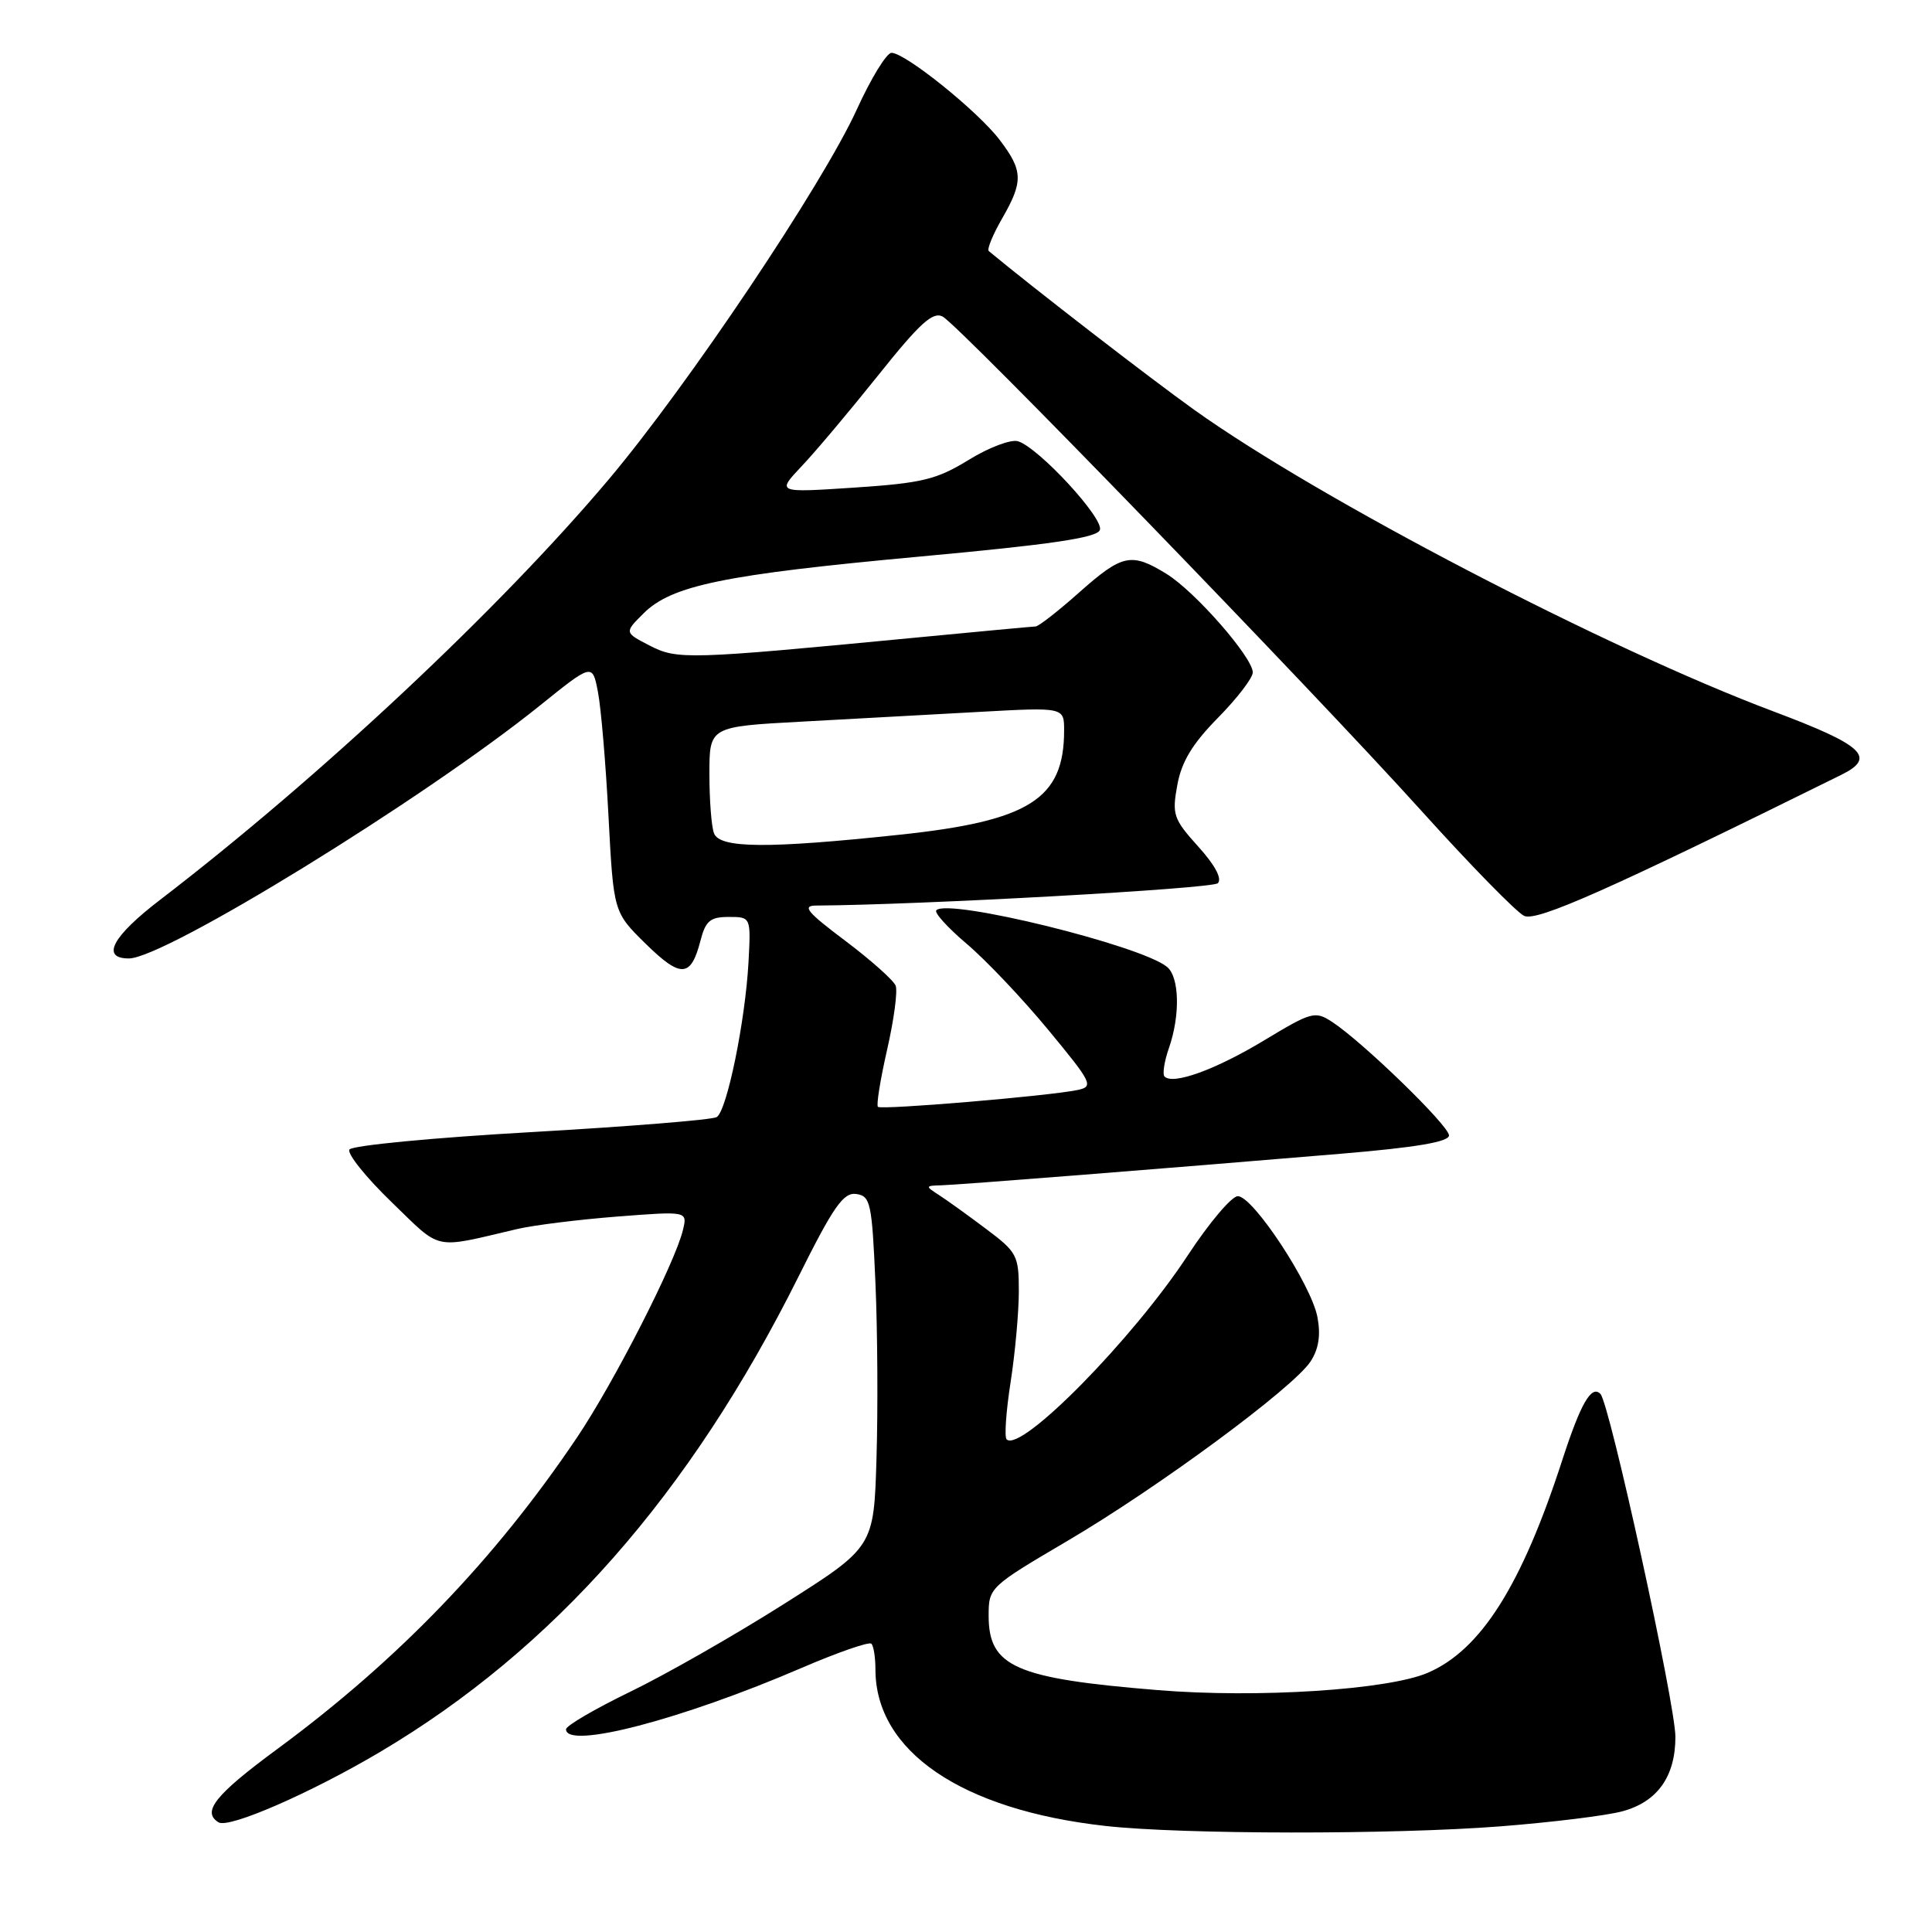 <?xml version="1.0" encoding="UTF-8" standalone="no"?>
<!DOCTYPE svg PUBLIC "-//W3C//DTD SVG 1.1//EN" "http://www.w3.org/Graphics/SVG/1.1/DTD/svg11.dtd" >
<svg xmlns="http://www.w3.org/2000/svg" xmlns:xlink="http://www.w3.org/1999/xlink" version="1.1" viewBox="0 0 256 256">
 <g >
 <path fill="currentColor"
d=" M 198.82 242.00 C 205.60 241.47 212.86 240.58 214.96 240.01 C 219.61 238.76 222.00 235.41 222.00 230.14 C 222.00 225.83 213.29 185.99 212.07 184.71 C 210.88 183.46 209.45 185.95 207.00 193.50 C 201.62 210.09 196.21 218.65 189.17 221.66 C 183.91 223.92 166.62 225.03 153.43 223.95 C 134.54 222.41 131.00 220.86 131.00 214.09 C 131.00 210.36 131.12 210.25 141.42 204.19 C 153.49 197.09 171.36 183.90 173.65 180.41 C 174.73 178.76 175.02 176.93 174.57 174.54 C 173.77 170.24 166.04 158.50 164.02 158.50 C 163.20 158.50 160.23 162.02 157.40 166.32 C 150.08 177.48 135.23 192.56 133.38 190.72 C 133.07 190.41 133.31 187.00 133.91 183.14 C 134.51 179.28 135.00 173.86 135.00 171.10 C 135.00 166.35 134.78 165.92 130.61 162.80 C 128.19 160.98 125.38 158.96 124.36 158.31 C 122.60 157.18 122.62 157.11 124.69 157.06 C 126.98 157.00 153.34 154.92 177.75 152.87 C 187.66 152.04 192.00 151.30 192.00 150.45 C 192.00 149.16 180.61 138.10 176.53 135.42 C 174.25 133.93 173.81 134.05 167.48 137.87 C 161.06 141.74 155.44 143.78 154.31 142.65 C 154.01 142.35 154.27 140.66 154.88 138.90 C 156.40 134.55 156.29 129.48 154.64 128.12 C 151.22 125.28 125.66 119.00 124.07 120.61 C 123.75 120.92 125.57 122.92 128.09 125.06 C 130.61 127.19 135.47 132.31 138.88 136.44 C 144.72 143.50 144.95 143.97 142.79 144.43 C 139.05 145.22 116.77 147.10 116.33 146.66 C 116.10 146.43 116.65 143.03 117.55 139.08 C 118.45 135.14 118.96 131.33 118.68 130.61 C 118.40 129.89 115.39 127.21 111.99 124.65 C 106.93 120.85 106.23 120.00 108.15 119.99 C 121.87 119.91 160.64 117.76 161.37 117.03 C 161.96 116.44 160.99 114.62 158.77 112.17 C 155.48 108.52 155.28 107.94 156.00 104.02 C 156.56 100.93 158.00 98.55 161.38 95.12 C 163.92 92.54 166.00 89.83 166.00 89.10 C 166.00 87.12 158.37 78.39 154.58 76.05 C 149.91 73.17 148.72 73.42 143.00 78.50 C 140.21 80.98 137.61 83.01 137.22 83.01 C 136.82 83.02 129.53 83.70 121.00 84.52 C 91.12 87.39 89.74 87.43 86.08 85.54 C 82.73 83.81 82.73 83.81 85.26 81.29 C 88.98 77.57 95.91 76.14 121.86 73.75 C 139.28 72.15 145.35 71.26 145.74 70.23 C 146.32 68.73 137.67 59.35 134.90 58.47 C 133.98 58.18 131.04 59.28 128.37 60.93 C 124.10 63.55 122.22 64.01 113.20 64.61 C 102.91 65.29 102.91 65.29 106.20 61.80 C 108.02 59.89 112.60 54.44 116.39 49.70 C 121.87 42.83 123.61 41.25 124.91 41.95 C 127.14 43.15 173.84 91.36 188.40 107.50 C 194.85 114.65 200.95 120.89 201.96 121.36 C 203.64 122.14 213.22 117.88 244.00 102.66 C 248.66 100.36 246.93 98.75 235.00 94.27 C 212.86 85.96 174.83 66.16 158.25 54.31 C 152.36 50.10 136.92 38.17 131.02 33.27 C 130.75 33.05 131.54 31.12 132.77 28.98 C 135.62 24.03 135.57 22.62 132.44 18.51 C 129.56 14.73 119.95 7.00 118.13 7.00 C 117.48 7.00 115.41 10.38 113.53 14.51 C 108.98 24.48 91.18 51.03 80.68 63.50 C 66.24 80.64 42.38 103.00 21.19 119.25 C 14.87 124.09 13.33 127.00 17.08 127.00 C 21.82 127.00 56.14 105.88 71.50 93.52 C 78.50 87.88 78.50 87.88 79.23 91.69 C 79.64 93.79 80.27 101.21 80.63 108.19 C 81.30 120.87 81.30 120.87 85.55 125.05 C 90.21 129.62 91.54 129.55 92.80 124.70 C 93.49 122.01 94.10 121.50 96.56 121.50 C 99.50 121.50 99.50 121.50 99.18 127.50 C 98.75 135.33 96.32 147.18 94.97 148.02 C 94.38 148.38 83.33 149.27 70.41 150.01 C 57.49 150.74 46.64 151.78 46.30 152.32 C 45.97 152.86 48.48 155.99 51.87 159.27 C 58.63 165.80 57.22 165.50 68.50 162.86 C 70.70 162.34 76.68 161.60 81.80 161.20 C 91.10 160.48 91.10 160.48 90.49 162.99 C 89.45 167.34 81.34 183.22 76.44 190.50 C 65.57 206.64 52.76 219.95 36.75 231.75 C 28.52 237.81 26.70 240.08 28.96 241.47 C 30.32 242.32 41.16 237.59 50.35 232.15 C 73.34 218.53 91.38 198.05 105.78 169.21 C 110.45 159.84 111.76 157.97 113.46 158.21 C 115.34 158.48 115.54 159.37 116.00 170.00 C 116.28 176.32 116.34 186.79 116.14 193.25 C 115.79 204.99 115.79 204.99 103.92 212.51 C 97.39 216.65 88.21 221.89 83.52 224.16 C 78.84 226.43 75.00 228.67 75.00 229.14 C 75.00 231.85 90.31 227.86 106.21 221.01 C 111.00 218.95 115.17 217.50 115.46 217.80 C 115.76 218.09 116.00 219.62 116.00 221.20 C 116.00 232.06 127.42 239.83 146.50 241.95 C 156.67 243.08 184.56 243.11 198.82 242.00 Z  M 94.61 110.42 C 94.27 109.55 94.00 106.01 94.00 102.56 C 94.00 96.28 94.00 96.28 106.25 95.62 C 112.99 95.25 123.56 94.67 129.75 94.33 C 141.00 93.71 141.00 93.71 141.00 96.79 C 141.00 105.88 136.41 108.79 119.16 110.61 C 101.69 112.47 95.37 112.41 94.61 110.42 Z "/>
</g>
</svg>